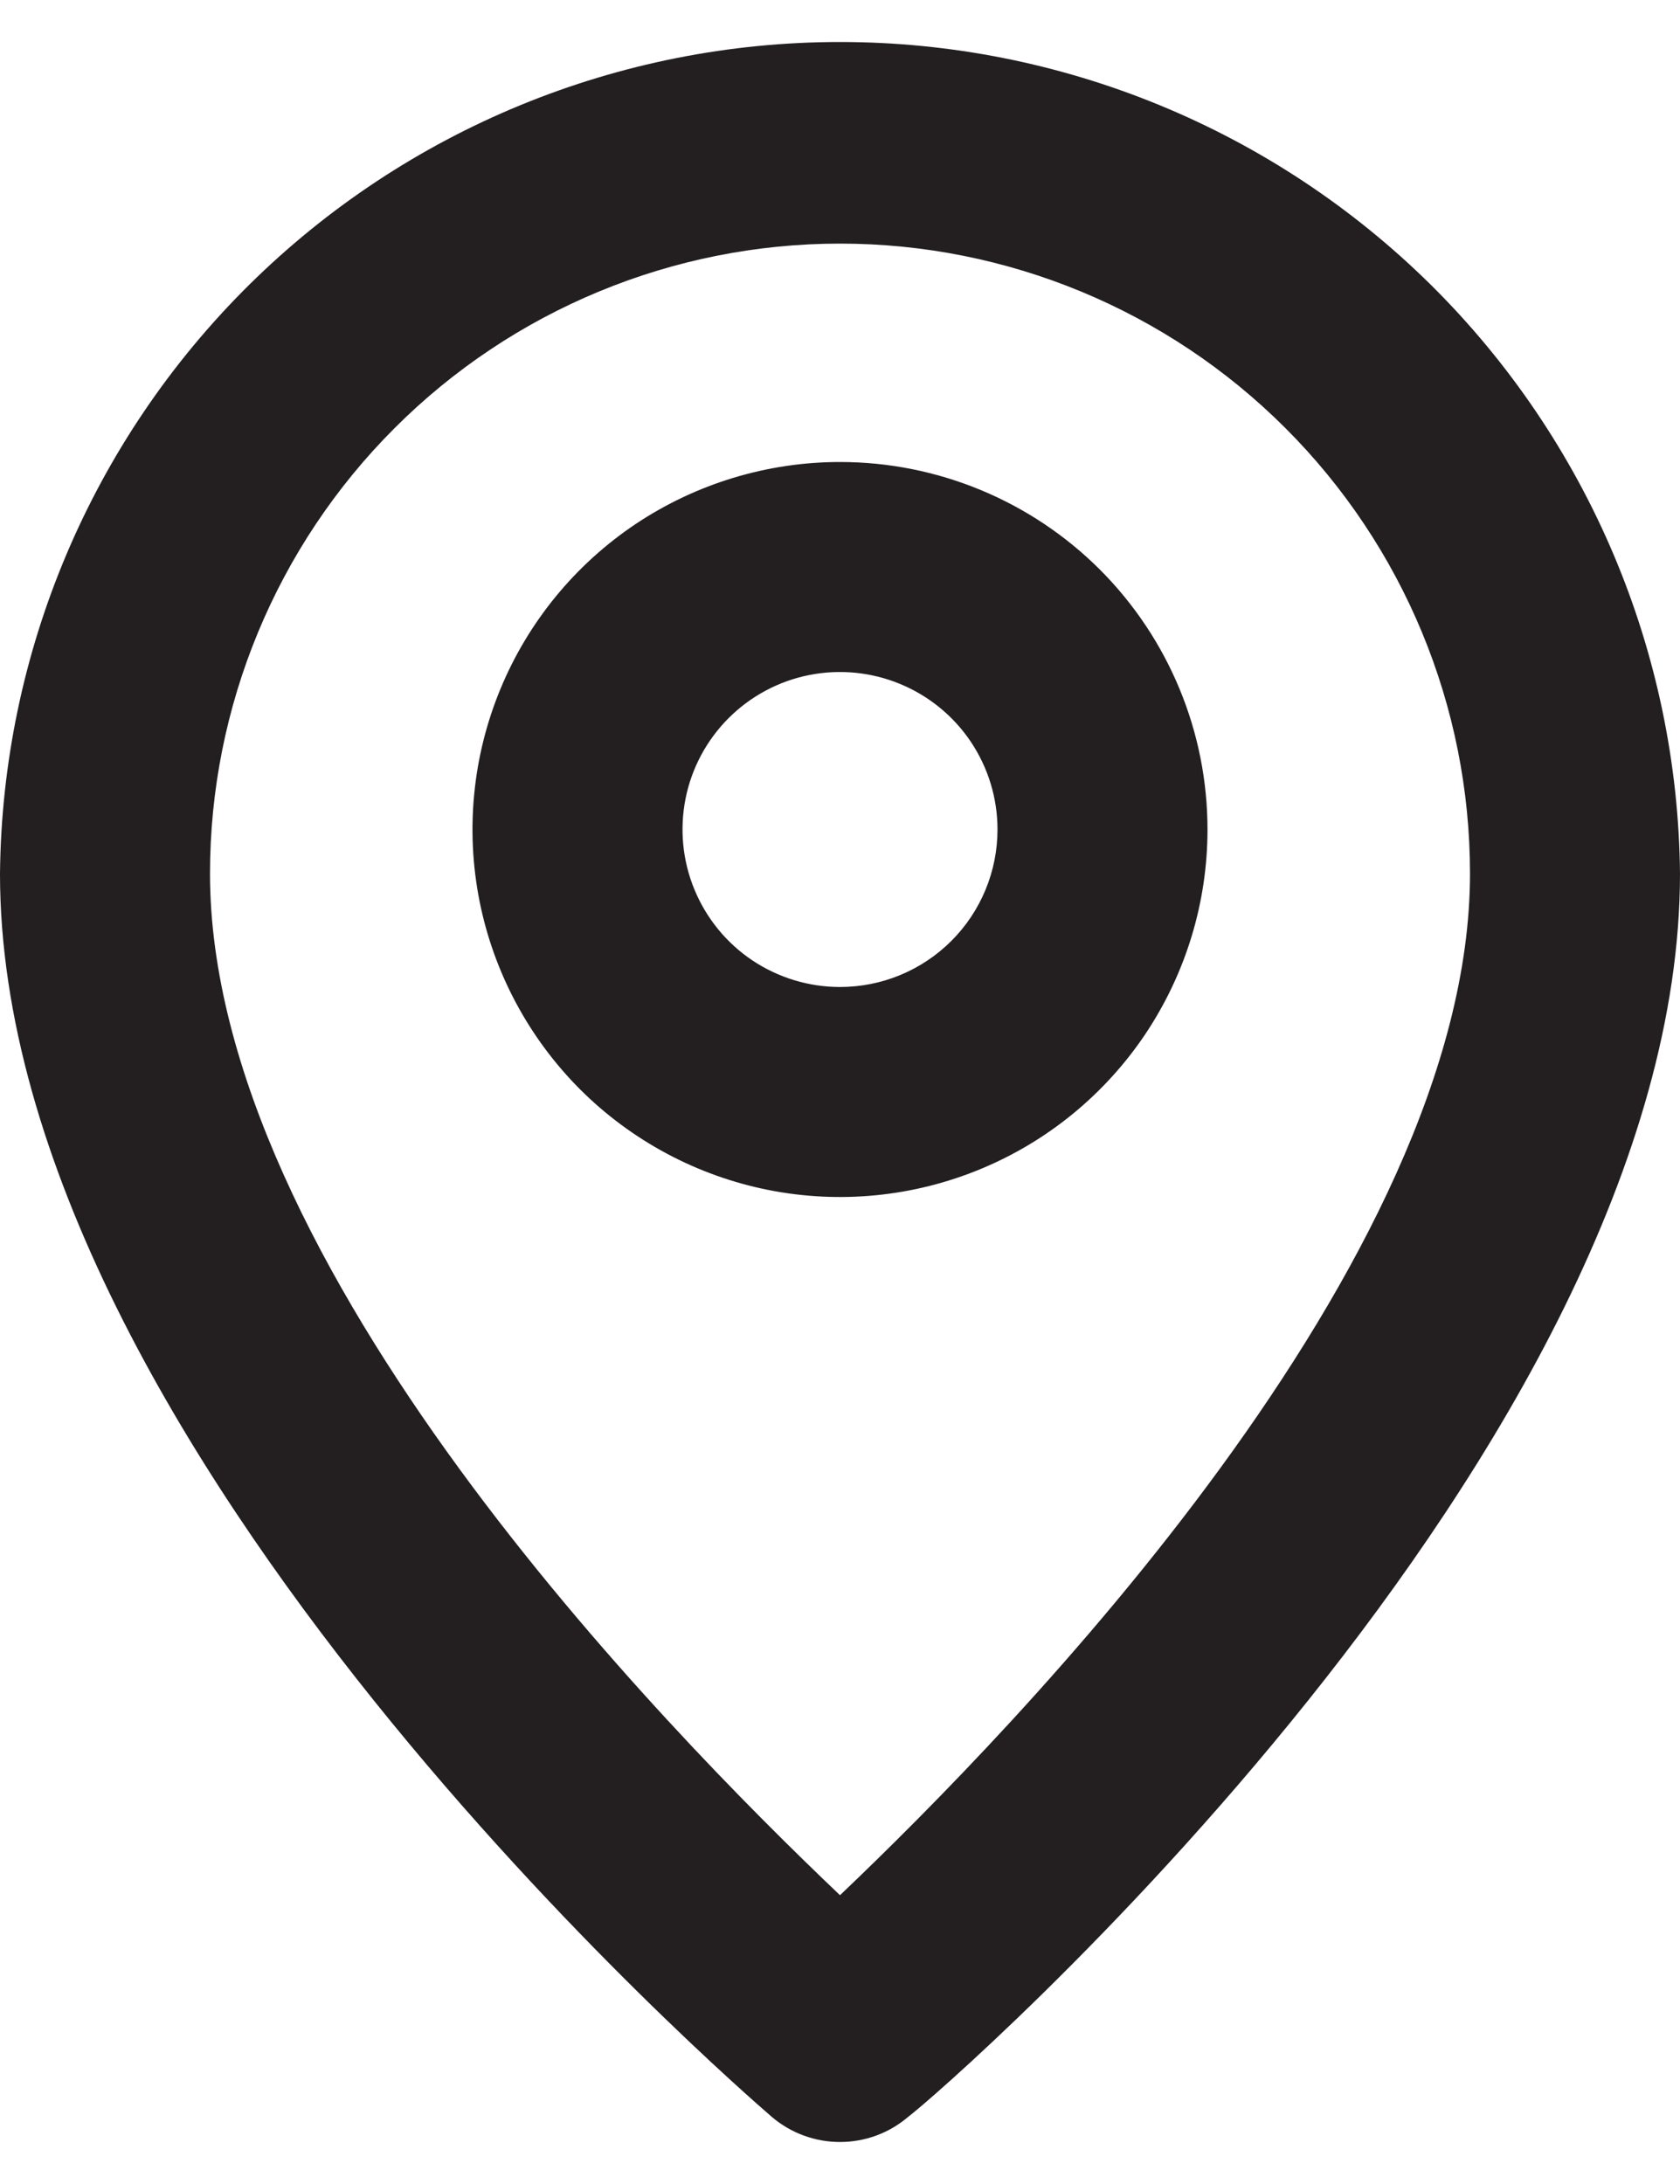 <svg width="20" height="26" viewBox="0 0 20 26" fill="none" xmlns="http://www.w3.org/2000/svg">
<path d="M10 0.5C7.365 0.5 4.837 1.54 2.964 3.393C1.091 5.247 0.026 7.765 -6.10352e-05 10.4C-6.10352e-05 17.25 8.812 24.875 9.187 25.2C9.414 25.394 9.702 25.5 10 25.5C10.298 25.5 10.586 25.394 10.812 25.2C11.25 24.875 20 17.25 20 10.4C19.974 7.765 18.908 5.247 17.036 3.393C15.163 1.54 12.635 0.5 10 0.5ZM10 22.562C7.912 20.575 2.5 15.062 2.5 10.4C2.5 8.411 3.29 6.503 4.697 5.097C6.103 3.69 8.011 2.9 10 2.9C11.989 2.9 13.897 3.69 15.303 5.097C16.71 6.503 17.5 8.411 17.5 10.4C17.5 15.025 12.087 20.575 10 22.562Z" fill="#231F20"/>
<path d="M10 5.5C9.135 5.5 8.289 5.757 7.569 6.237C6.85 6.718 6.289 7.401 5.958 8.201C5.627 9 5.54 9.88 5.709 10.729C5.878 11.577 6.295 12.357 6.906 12.969C7.518 13.58 8.298 13.997 9.146 14.166C9.995 14.335 10.875 14.248 11.674 13.917C12.474 13.586 13.157 13.025 13.638 12.306C14.118 11.586 14.375 10.74 14.375 9.875C14.375 8.715 13.914 7.602 13.094 6.781C12.273 5.961 11.16 5.5 10 5.5ZM10 11.75C9.629 11.75 9.267 11.64 8.958 11.434C8.65 11.228 8.41 10.935 8.268 10.592C8.126 10.25 8.089 9.873 8.161 9.509C8.233 9.145 8.412 8.811 8.674 8.549C8.936 8.287 9.27 8.108 9.634 8.036C9.998 7.964 10.375 8.001 10.717 8.143C11.06 8.285 11.353 8.525 11.559 8.833C11.765 9.142 11.875 9.504 11.875 9.875C11.875 10.372 11.678 10.849 11.326 11.201C10.974 11.553 10.497 11.75 10 11.75Z" fill="#231F20"/>
</svg>